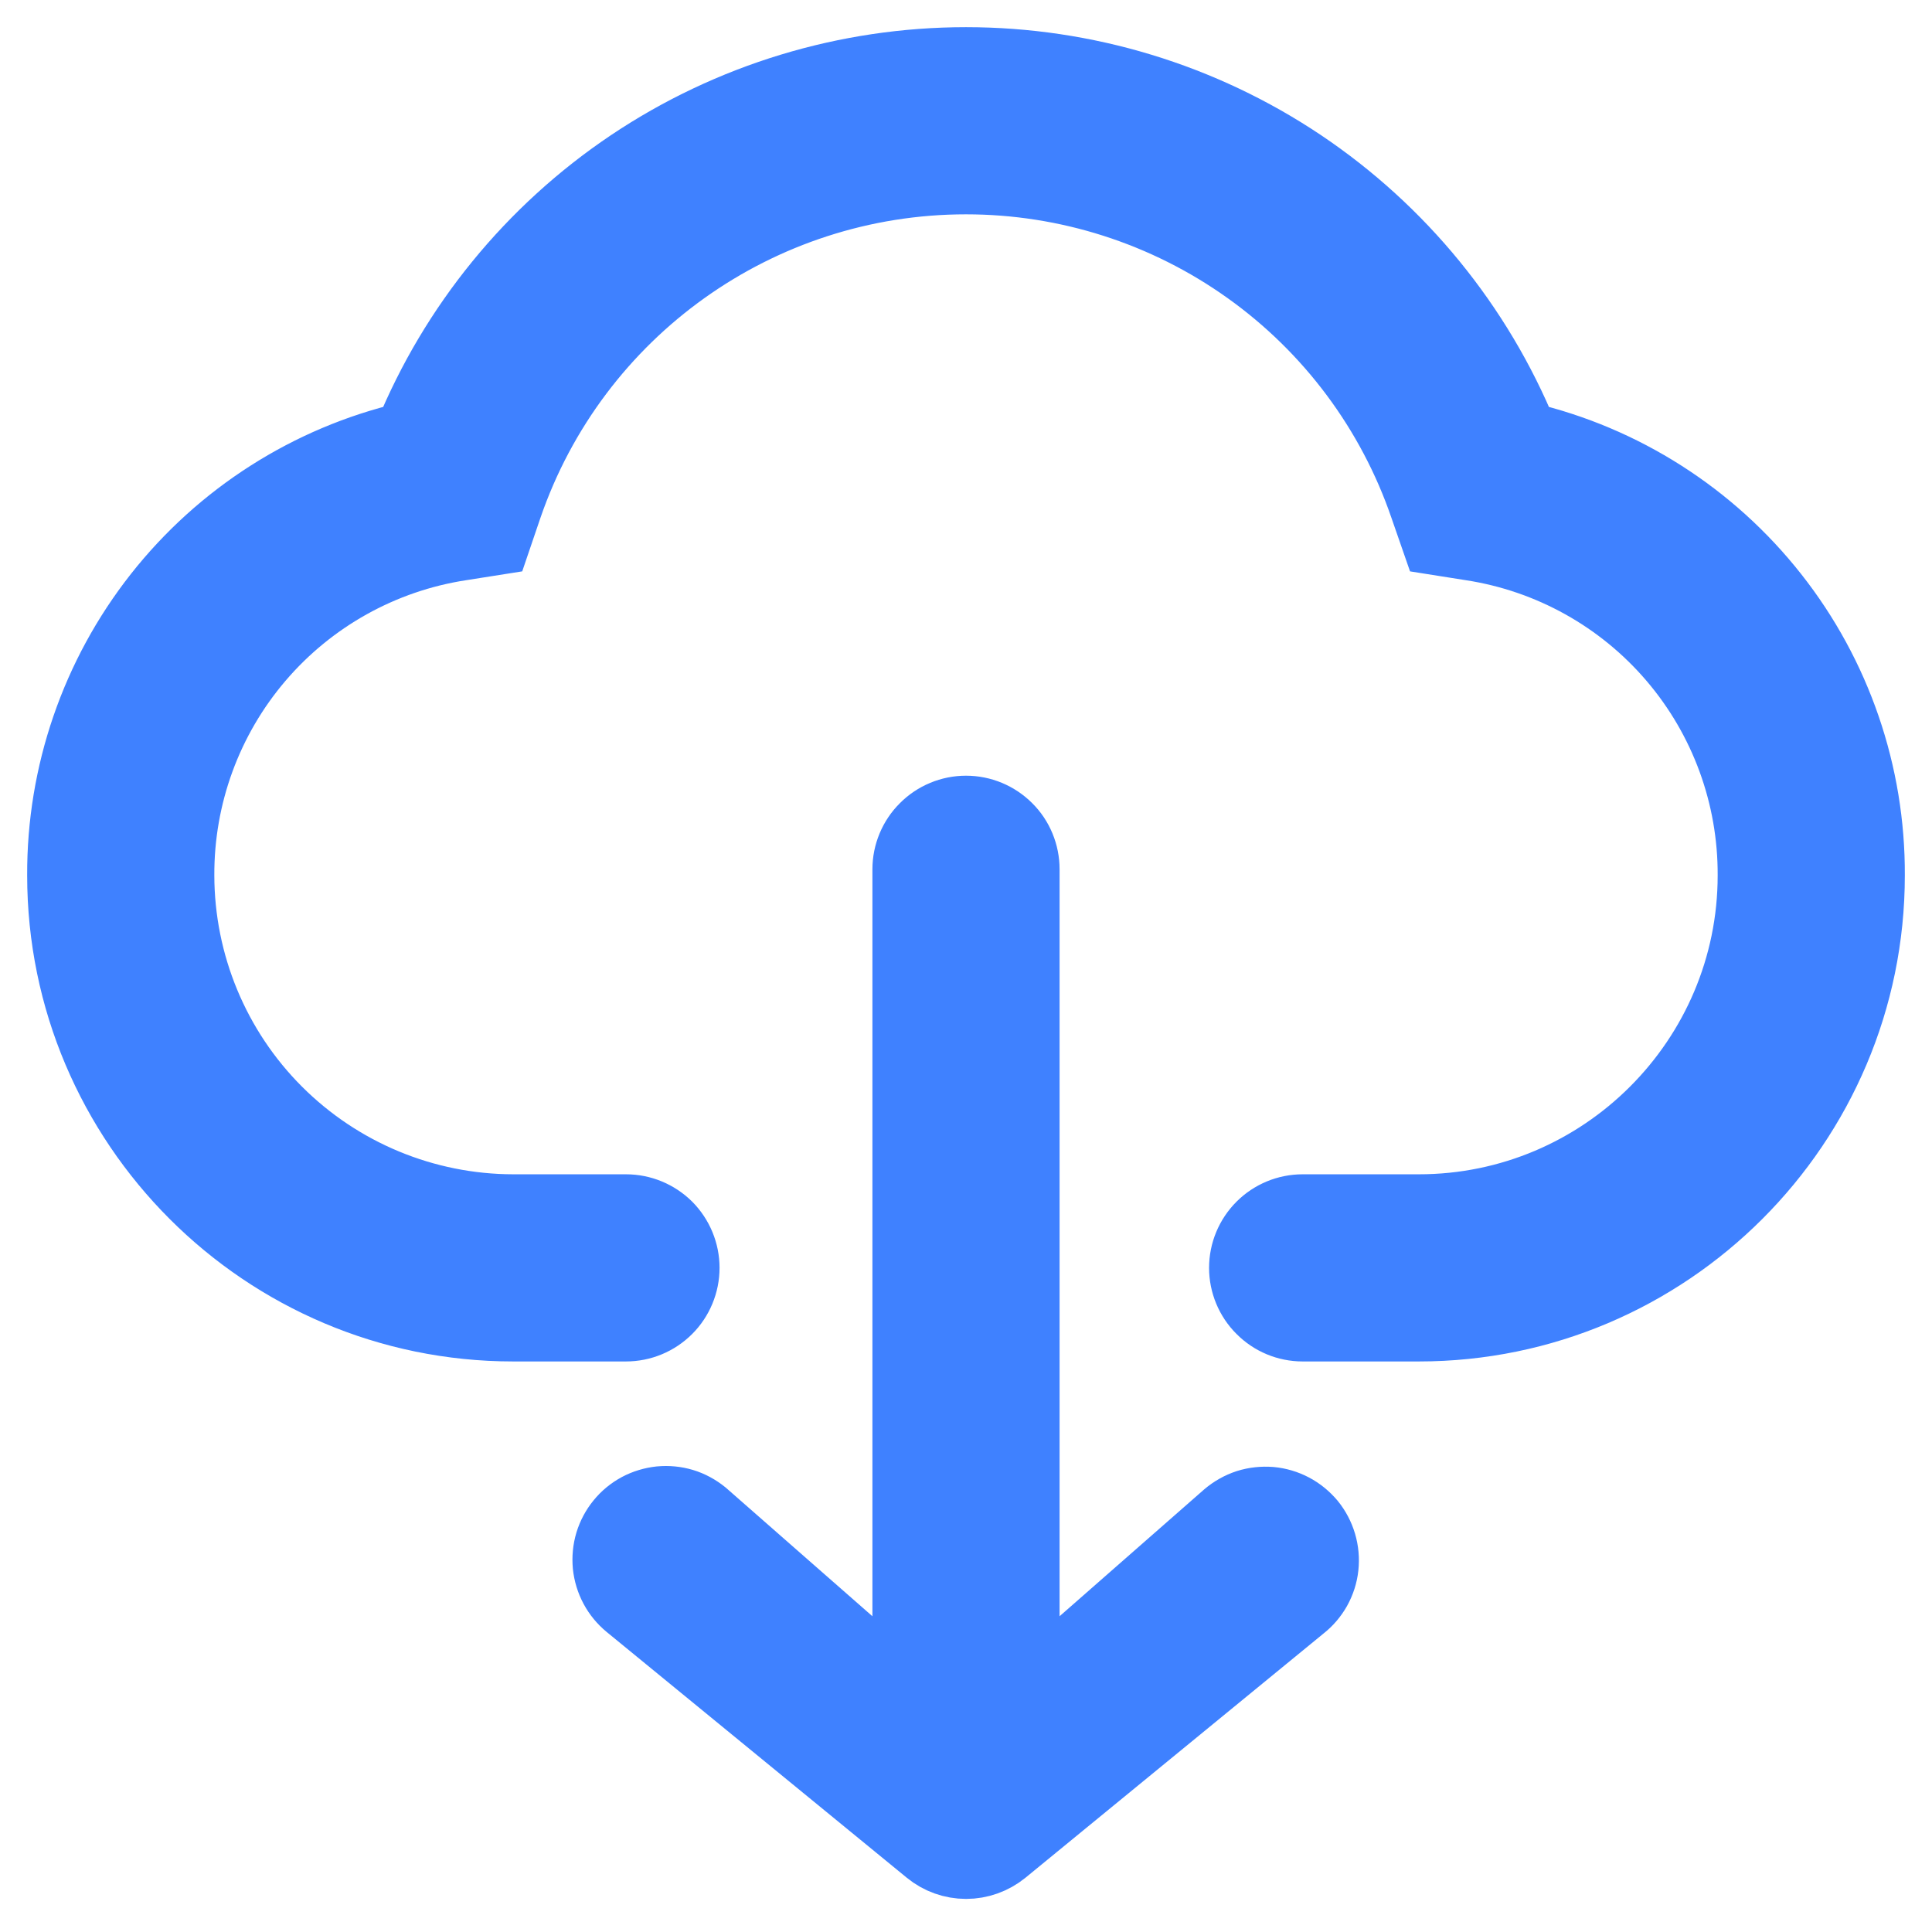 <svg width="16" height="16" viewBox="0 0 16 16" fill="none" xmlns="http://www.w3.org/2000/svg">
<g clip-path="url(#clip0_189_109191)">
<path d="M12.628 3.603C12.251 2.685 11.61 1.9 10.786 1.347C9.962 0.795 8.992 0.5 8 0.5C7.008 0.5 6.038 0.795 5.214 1.347C4.39 1.9 3.749 2.685 3.373 3.603C2.552 3.796 1.821 4.262 1.299 4.925C0.778 5.587 0.496 6.407 0.5 7.25C0.5 9.318 2.182 11 4.25 11H5.184C5.317 11 5.444 10.947 5.538 10.853C5.631 10.76 5.684 10.632 5.684 10.5C5.684 10.367 5.631 10.24 5.538 10.146C5.444 10.053 5.317 10 5.184 10H4.25C3.521 9.999 2.822 9.709 2.306 9.193C1.791 8.678 1.501 7.979 1.5 7.25C1.497 6.594 1.729 5.959 2.155 5.46C2.581 4.961 3.172 4.632 3.82 4.533L4.118 4.486L4.215 4.201C4.77 2.585 6.291 1.5 8 1.5C8.834 1.5 9.647 1.76 10.325 2.244C11.004 2.728 11.514 3.413 11.784 4.201L11.883 4.486L12.18 4.533C12.828 4.632 13.419 4.961 13.845 5.46C14.271 5.959 14.503 6.594 14.5 7.25C14.5 8.766 13.266 10 11.75 10H10.788C10.655 10 10.528 10.053 10.435 10.146C10.341 10.24 10.288 10.367 10.288 10.5C10.288 10.632 10.341 10.76 10.435 10.853C10.528 10.947 10.655 11 10.788 11H11.75C13.818 11 15.5 9.318 15.5 7.25C15.504 6.407 15.223 5.587 14.701 4.925C14.179 4.262 13.449 3.796 12.628 3.603Z" fill="#3F81FF" stroke="#3F81FF" stroke-width="0.55"/>
<path d="M10.153 12.542L8.5 13.992L8.5 7.199C8.5 7.067 8.448 6.939 8.354 6.846C8.26 6.752 8.133 6.699 8 6.699C7.868 6.699 7.74 6.752 7.647 6.846C7.553 6.939 7.5 7.067 7.5 7.199L7.5 13.992L5.832 12.529C5.781 12.488 5.723 12.456 5.66 12.437C5.597 12.418 5.531 12.412 5.466 12.418C5.401 12.425 5.337 12.444 5.279 12.475C5.222 12.506 5.17 12.548 5.129 12.599C5.087 12.65 5.056 12.709 5.037 12.771C5.018 12.834 5.012 12.9 5.018 12.966C5.025 13.031 5.044 13.094 5.075 13.152C5.106 13.21 5.148 13.261 5.199 13.303L7.684 15.338C7.773 15.411 7.885 15.451 8.001 15.451C8.116 15.451 8.228 15.411 8.318 15.338L10.787 13.315C10.84 13.274 10.883 13.223 10.916 13.165C10.948 13.107 10.969 13.043 10.976 12.976C10.983 12.91 10.977 12.843 10.958 12.779C10.939 12.715 10.908 12.656 10.866 12.604C10.823 12.553 10.771 12.51 10.712 12.479C10.653 12.448 10.589 12.429 10.523 12.423C10.456 12.418 10.389 12.425 10.326 12.445C10.262 12.466 10.204 12.499 10.153 12.542Z" fill="#3F81FF" stroke="#3F81FF" stroke-width="0.55"/>
</g>
<defs>
<clipPath id="clip0_189_109191">
<rect width="16" height="16" fill="white"/>
</clipPath>
</defs>
</svg>
